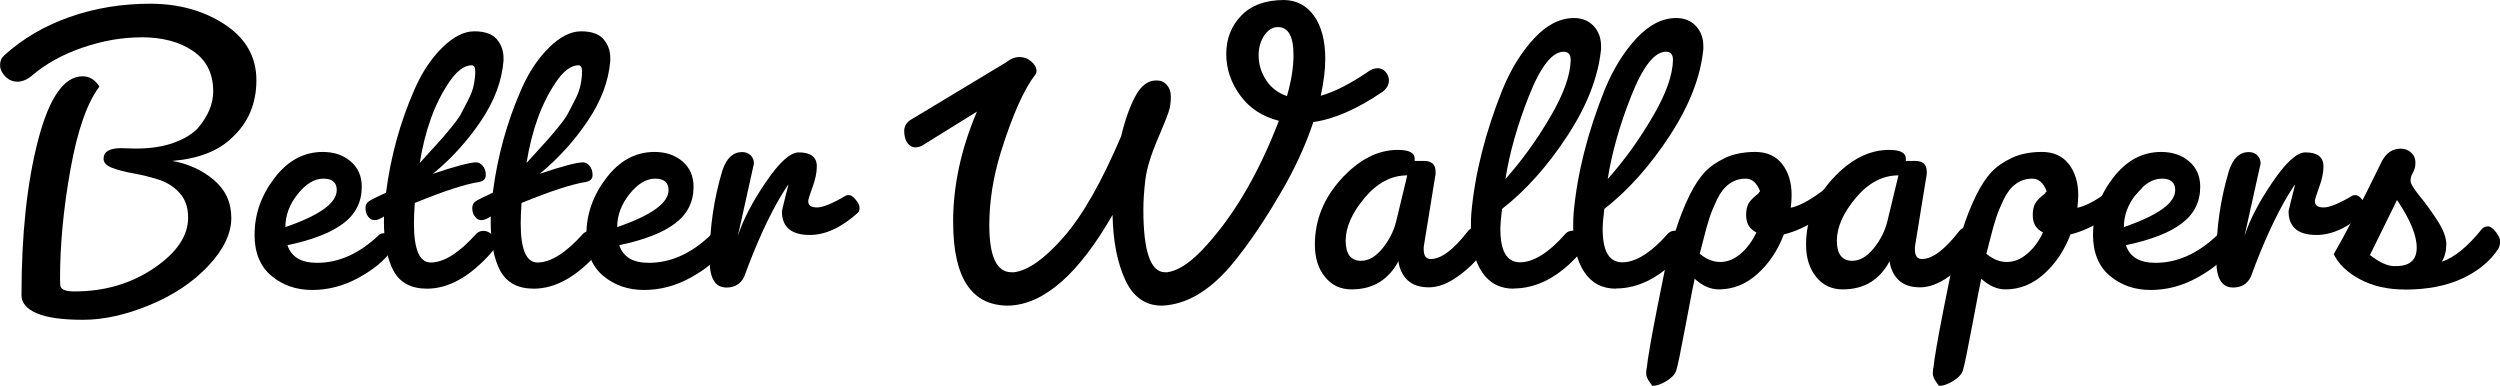<?xml version="1.0" encoding="UTF-8"?>
<svg id="Layer_2" data-name="Layer 2" xmlns="http://www.w3.org/2000/svg" viewBox="0 0 389.62 60.16">
  <g id="Layer_1-2" data-name="Layer 1">
    <g>
      <path d="m22.02,5.82c-2.99,0-6.04.53-9.15,1.6-3.12,1.07-5.74,2.52-7.87,4.35-.77.64-1.53.96-2.27.96s-1.39-.28-1.92-.83c-.53-.55-.8-1.14-.8-1.76s.21-1.12.64-1.5c2.86-2.6,6.25-4.6,10.18-5.98,3.93-1.39,8.12-2.08,12.58-2.08s8.33,1.08,11.62,3.23c3.28,2.16,4.93,5.06,4.93,8.7s-1.28,6.65-3.84,8.99c-2.13,2.05-5.23,3.24-9.28,3.58,2.47.43,4.63,1.41,6.46,2.94,1.83,1.54,2.75,3.52,2.75,5.95s-1.2,4.92-3.58,7.46c-2.39,2.54-5.44,4.58-9.15,6.11-3.71,1.54-7.18,2.3-10.4,2.3s-5.62-.34-7.2-1.02c-1.58-.68-2.37-1.62-2.37-2.82,0-9.47.86-17.52,2.59-24.16,1.73-6.63,4.04-9.95,6.94-9.95,1.07,0,1.94.53,2.62,1.6-1.92,2.52-3.42,6.81-4.51,12.86-1.09,6.06-1.63,11.73-1.63,17.02,0,.6.02,1,.06,1.22.13.55.85.83,2.18.83,4.69,0,8.82-1.21,12.38-3.62,3.56-2.41,5.34-5.04,5.34-7.9,0-1.58-.45-2.86-1.34-3.84-.9-.98-2-1.67-3.3-2.08-1.3-.41-2.6-.73-3.9-.96-1.3-.23-2.4-.52-3.3-.86-.9-.34-1.34-.81-1.34-1.41,0-1.11.92-1.66,2.75-1.66l2.05.06h.32c2.22,0,4.16-.3,5.82-.9,1.66-.6,2.92-1.37,3.78-2.3,1.58-1.88,2.37-3.78,2.37-5.7,0-2.77-1.05-4.87-3.14-6.3-2.09-1.43-4.78-2.14-8.06-2.14Z"/>
      <path d="m39.68,36.54c0-3.16,1.03-6.09,3.1-8.8,2.07-2.71,4.58-4.06,7.52-4.06,1.75,0,3.2.49,4.35,1.47,1.15.98,1.73,2.3,1.73,3.97,0,2.35-.96,4.25-2.88,5.7-1.92,1.45-4.82,2.58-8.7,3.39.6,1.83,2.13,2.75,4.61,2.75,3.41,0,6.63-1.45,9.66-4.35.17-.17.44-.26.8-.26s.7.15,1.02.45c.32.3.48.66.48,1.09s-.15.85-.45,1.28c-1.07,1.49-2.75,2.87-5.06,4.13-2.3,1.26-4.7,1.89-7.2,1.89s-4.62-.74-6.37-2.21c-1.75-1.47-2.62-3.62-2.62-6.43Zm10.72-8.7c-1.39,0-2.72.8-4,2.4-1.28,1.6-1.92,3.32-1.92,5.15,5.33-1.83,8-3.75,8-5.76,0-1.19-.69-1.79-2.08-1.79Z"/>
      <path d="m59.84,34.43v-.7c-.56.38-1.04.58-1.44.58s-.75-.18-1.02-.54c-.28-.36-.42-.81-.42-1.34s.26-.94.77-1.22c.51-.28,1.32-.67,2.43-1.18.73-5.67,2.22-11.07,4.48-16.19,1.15-2.6,2.58-4.75,4.29-6.43,1.71-1.68,3.37-2.53,4.99-2.53s2.78.41,3.49,1.22c.7.81,1.06,1.79,1.06,2.94v.45c-.26,3.16-1.44,6.29-3.55,9.41-2.11,3.11-4.6,5.85-7.46,8.19,3.54-1.19,5.8-1.79,6.78-1.79.34,0,.67.18.99.54.32.36.48.84.48,1.44s-.36.96-1.09,1.09c-2.18.34-5.5,1.43-9.98,3.26-.09,1.37-.13,2.43-.13,3.2,0,4.05.87,6.08,2.62,6.08,2.05,0,4.42-1.49,7.1-4.48.3-.3.67-.45,1.12-.45s.87.18,1.28.54c.4.36.61.81.61,1.34s-.26,1.08-.77,1.63c-3.29,3.67-6.59,5.5-9.92,5.5-2.48,0-4.21-.93-5.22-2.78-1-1.86-1.5-4.45-1.5-7.78Zm13.7-24.26c-1.19,0-2.39.9-3.58,2.69-2.22,3.29-3.73,7.47-4.54,12.54.08-.08.61-.66,1.57-1.73.96-1.07,1.56-1.73,1.79-1.98.23-.26.75-.86,1.54-1.82.79-.96,1.31-1.7,1.57-2.21.26-.51.61-1.19,1.06-2.05.45-.85.75-1.66.9-2.43.15-.77.22-1.45.22-2.05s-.17-.92-.51-.96Z"/>
      <path d="m76.48,34.43v-.7c-.56.38-1.04.58-1.44.58s-.75-.18-1.02-.54c-.28-.36-.42-.81-.42-1.34s.26-.94.77-1.22c.51-.28,1.32-.67,2.43-1.18.73-5.67,2.22-11.07,4.48-16.19,1.15-2.6,2.58-4.75,4.29-6.43,1.71-1.68,3.37-2.53,4.99-2.53s2.78.41,3.49,1.22c.7.81,1.06,1.79,1.06,2.94v.45c-.26,3.16-1.44,6.29-3.55,9.41-2.11,3.11-4.6,5.85-7.46,8.19,3.54-1.19,5.8-1.79,6.78-1.79.34,0,.67.18.99.54.32.36.48.84.48,1.44s-.36.96-1.09,1.09c-2.18.34-5.5,1.43-9.98,3.26-.09,1.37-.13,2.43-.13,3.2,0,4.05.87,6.08,2.62,6.08,2.05,0,4.42-1.49,7.1-4.48.3-.3.67-.45,1.12-.45s.87.18,1.28.54c.4.36.61.81.61,1.34s-.26,1.08-.77,1.63c-3.29,3.67-6.59,5.5-9.92,5.5-2.48,0-4.21-.93-5.22-2.78-1-1.86-1.5-4.45-1.5-7.78Zm13.7-24.26c-1.19,0-2.39.9-3.58,2.69-2.22,3.29-3.73,7.47-4.54,12.54.08-.08.61-.66,1.57-1.73.96-1.07,1.56-1.73,1.79-1.98.23-.26.75-.86,1.54-1.82.79-.96,1.31-1.7,1.57-2.21.26-.51.61-1.19,1.06-2.05.45-.85.75-1.66.9-2.43.15-.77.22-1.45.22-2.05s-.17-.92-.51-.96Z"/>
      <path d="m91.39,36.54c0-3.16,1.03-6.09,3.1-8.8,2.07-2.71,4.58-4.06,7.52-4.06,1.75,0,3.2.49,4.35,1.47,1.15.98,1.73,2.3,1.73,3.97,0,2.35-.96,4.25-2.88,5.7-1.92,1.45-4.82,2.58-8.7,3.39.6,1.83,2.13,2.75,4.61,2.75,3.41,0,6.63-1.45,9.66-4.35.17-.17.44-.26.8-.26s.7.15,1.02.45c.32.3.48.66.48,1.09s-.15.85-.45,1.28c-1.07,1.49-2.75,2.87-5.06,4.13-2.3,1.26-4.7,1.89-7.2,1.89s-4.62-.74-6.37-2.21c-1.75-1.47-2.62-3.62-2.62-6.43Zm10.72-8.7c-1.39,0-2.72.8-4,2.4-1.28,1.6-1.92,3.32-1.92,5.15,5.33-1.83,8-3.75,8-5.76,0-1.19-.69-1.79-2.08-1.79Z"/>
      <path d="m115.01,36.74c.77-2.43,2.21-5.21,4.32-8.32,2.11-3.11,3.83-4.67,5.15-4.67,1.88,0,2.82.73,2.82,2.18,0,.94-.22,2.02-.67,3.23-.45,1.22-.67,1.95-.67,2.21,0,.64.46.96,1.38.96s2.42-.62,4.51-1.86c.08-.04.26-.06.51-.06s.59.23.99.7c.4.47.61.89.61,1.25s-.09.63-.26.8c-2.56,2.3-5.06,3.46-7.49,3.46-2.9,0-4.35-1.24-4.35-3.71,0-.08.34-1.47,1.02-4.16-.04,0-.38.51-1.02,1.54-2.01,3.33-3.97,7.62-5.89,12.86-.55,1.11-1.47,1.66-2.75,1.66-1.75,0-2.62-1.41-2.62-4.22v-.51c0-4.61.66-9.11,1.98-13.5.64-1.92,1.66-2.88,3.07-2.88.55,0,1,.17,1.34.51.34.34.51.77.51,1.28l-2.5,11.26Z"/>
      <path d="m148.54,34.62c0-5.67,1.24-11.41,3.71-17.22l-8.26,5.12c-.43.3-.88.45-1.34.45s-.87-.22-1.22-.67c-.34-.45-.51-1.08-.51-1.89s.41-1.43,1.22-1.86l14.66-8.83c.68-.55,1.38-.83,2.08-.83s1.32.23,1.86.7c.53.47.8.96.8,1.47,0,.21-.06.41-.19.58-1.79,2.3-3.58,6.34-5.38,12.1-1.19,3.88-1.79,7.66-1.79,11.33,0,4.91,1.15,7.36,3.46,7.36h.38c2.18-.26,4.75-2.07,7.71-5.44,2.97-3.37,5.96-8.62,8.99-15.74.64-2.65,1.4-4.76,2.27-6.34.87-1.58,1.93-2.37,3.17-2.37h.13c.64,0,1.16.23,1.57.7.4.47.61,1.06.61,1.76s-.06,1.34-.19,1.92c-.13.58-.74,2.13-1.82,4.67-1.09,2.54-1.74,4.66-1.95,6.37-.21,1.71-.32,3.29-.32,4.74,0,6.49,1.13,9.73,3.39,9.73h.32c1.58-.21,3.33-1.3,5.25-3.26,4.82-4.99,8.87-11.78,12.16-20.35-2.56-.64-4.57-1.95-6.02-3.94-1.45-1.98-2.18-4.15-2.18-6.5s.78-4.33,2.34-5.95c1.56-1.62,3.79-2.43,6.69-2.43,1.96.04,3.52.88,4.67,2.5,1.15,1.62,1.73,3.86,1.73,6.72,0,1.58-.23,3.48-.7,5.7,2.13-.6,4.61-1.86,7.42-3.78.47-.34.95-.51,1.44-.51s.91.19,1.25.58c.34.38.51.83.51,1.34,0,.64-.32,1.22-.96,1.73-3.93,2.69-7.53,4.27-10.82,4.74-1.02,3.07-2.41,6.21-4.16,9.41-3.03,5.38-5.95,9.73-8.77,13.06-3.37,3.93-6.91,5.97-10.62,6.14h-.06c-2.56,0-4.46-1.33-5.7-4-1.24-2.67-1.9-6.05-1.98-10.14-5.29,9.22-10.67,13.93-16.13,14.14h-.13c-5.72,0-8.58-4.33-8.58-12.99Zm47.62-25.89c0,1.3.38,2.55,1.15,3.74.77,1.19,1.86,2.03,3.26,2.5.68-2.35,1.02-4.48,1.02-6.4,0-2.9-.81-4.35-2.43-4.35-.81,0-1.52.43-2.11,1.28-.6.85-.9,1.93-.9,3.23Z"/>
      <path d="m204.92,38.14c0-3.84,1.38-7.26,4.13-10.27,2.75-3.01,5.69-4.51,8.8-4.51,1.75,0,2.62.45,2.62,1.34v.38h1.47c1.19,0,1.79.55,1.79,1.66v.38l-1.79,11.01c-.04.17-.06.41-.06.7,0,1.02.36,1.54,1.09,1.54,1.62,0,3.54-1.43,5.76-4.29.3-.38.6-.58.9-.58.43,0,.79.33,1.09.99.3.66.45,1.24.45,1.73s-.04.86-.13,1.12c-.98,1.37-2.26,2.61-3.84,3.74-1.58,1.13-3.08,1.7-4.51,1.7s-2.54-.37-3.33-1.12c-.79-.75-1.27-1.76-1.44-3.04v.13c-.73,1.37-1.69,2.43-2.88,3.2-1.24.77-2.71,1.15-4.42,1.15s-3.08-.65-4.13-1.95c-1.05-1.3-1.57-2.98-1.57-5.02Zm7.23,2.5c1.15,0,2.25-.64,3.3-1.92,1.04-1.28,1.76-2.69,2.14-4.22l1.73-7.17c-2.48,0-4.69,1.17-6.66,3.52-1.96,2.35-2.94,4.57-2.94,6.66s.81,3.14,2.43,3.14Z"/>
      <path d="m235.9,44.99c-2.13,0-3.78-.86-4.93-2.59-1.15-1.73-1.73-4.08-1.73-7.07,0-.9.02-1.58.06-2.05.55-6.19,2.18-12.63,4.86-19.33,1.32-3.2,2.97-5.86,4.93-7.97,1.96-2.11,4.03-3.17,6.21-3.17,1.28,0,2.3.42,3.07,1.25s1.15,1.87,1.15,3.1v.51c-.43,4.31-2.18,8.81-5.25,13.5-3.07,4.69-6.46,8.49-10.18,11.39-.17,1.37-.26,2.41-.26,3.14,0,3.46,1.02,5.18,3.07,5.18s4.5-1.49,7.1-4.48c.3-.3.67-.45,1.12-.45s.87.18,1.28.54c.4.36.61.81.61,1.34s-.26,1.08-.77,1.63c-3.24,3.67-6.7,5.5-10.37,5.5Zm7.81-36.93c-1.79,0-3.6,2.28-5.41,6.85-1.81,4.57-3.04,8.9-3.68,12.99,2.52-2.82,4.83-6.02,6.94-9.6s3.19-6.57,3.23-8.96c0-.85-.36-1.28-1.09-1.28Z"/>
      <path d="m251.84,44.99c-2.13,0-3.78-.86-4.93-2.59-1.15-1.73-1.73-4.08-1.73-7.07,0-.9.02-1.58.06-2.05.55-6.19,2.18-12.63,4.86-19.33,1.32-3.2,2.97-5.86,4.93-7.97,1.96-2.11,4.03-3.17,6.21-3.17,1.28,0,2.3.42,3.07,1.25s1.15,1.87,1.15,3.1v.51c-.43,4.31-2.18,8.81-5.25,13.5-3.07,4.69-6.46,8.49-10.18,11.39-.17,1.37-.26,2.41-.26,3.14,0,3.46,1.02,5.18,3.07,5.18s4.5-1.49,7.1-4.48c.3-.3.67-.45,1.12-.45s.87.18,1.28.54c.4.36.61.81.61,1.34s-.26,1.08-.77,1.63c-3.24,3.67-6.7,5.5-10.37,5.5Zm7.81-36.93c-1.79,0-3.6,2.28-5.41,6.85-1.81,4.57-3.04,8.9-3.68,12.99,2.52-2.82,4.83-6.02,6.94-9.6s3.19-6.57,3.23-8.96c0-.85-.36-1.28-1.09-1.28Z"/>
      <path d="m256.64,57.41c.13-1.41.68-4.6,1.66-9.57.98-4.97,1.55-7.7,1.7-8.19.15-.49.52-1.71,1.12-3.65.6-1.94,1.34-3.83,2.24-5.66.73-1.45,1.49-2.61,2.3-3.49.81-.87,1.88-1.62,3.2-2.24,1.32-.62,2.89-.93,4.7-.93s3.21.63,4.19,1.89c.98,1.26,1.47,2.87,1.47,4.83,0,.47-.04,1.13-.13,1.98,2.13-.47,4.95-2.35,8.45-5.63.26-.13.51-.19.77-.19s.5.17.74.51c.23.34.35.79.35,1.34s-.23,1-.7,1.34c-1.07,1.28-2.67,2.62-4.8,4.03-2.13,1.41-4.1,2.33-5.89,2.75-.94,2.48-2.3,4.52-4.1,6.14-1.79,1.62-3.8,2.43-6.02,2.43-1.32,0-2.58-.55-3.78-1.66-.13.51-.59,2.88-1.38,7.1-.79,4.22-1.29,6.63-1.5,7.23-.21.6-.73,1.14-1.54,1.63-.81.49-1.54.74-2.18.74l-.45-.64c-.34-.47-.51-.92-.51-1.34l.06-.77Zm11.46-16.58c1.11,0,2.16-.43,3.17-1.28,1-.85,1.82-1.96,2.46-3.33-1.07-.51-1.6-1.41-1.6-2.69,0-.72.12-1.31.35-1.76.23-.45.76-.99,1.57-1.63.08-.17.17-.28.26-.32-.51-1.32-1.26-1.98-2.24-1.98s-1.85.28-2.59.83c-.75.55-1.38,1.37-1.89,2.43-.51,1.07-.91,2.03-1.18,2.88-.28.85-.58,1.92-.9,3.2-.32,1.28-.52,2.07-.61,2.37,1.02.85,2.09,1.28,3.2,1.28Z"/>
      <path d="m281.47,38.14c0-3.84,1.38-7.26,4.13-10.27,2.75-3.01,5.69-4.51,8.8-4.51,1.75,0,2.62.45,2.62,1.34v.38h1.47c1.19,0,1.79.55,1.79,1.66v.38l-1.79,11.01c-.04.17-.06.41-.06.7,0,1.02.36,1.54,1.09,1.54,1.62,0,3.54-1.43,5.76-4.29.3-.38.6-.58.9-.58.43,0,.79.33,1.09.99.3.66.45,1.24.45,1.73s-.04.86-.13,1.12c-.98,1.37-2.26,2.61-3.84,3.74-1.58,1.13-3.08,1.7-4.51,1.7s-2.54-.37-3.33-1.12c-.79-.75-1.27-1.76-1.44-3.04v.13c-.73,1.37-1.69,2.43-2.88,3.2-1.24.77-2.71,1.15-4.42,1.15s-3.08-.65-4.13-1.95c-1.05-1.3-1.57-2.98-1.57-5.02Zm7.23,2.5c1.15,0,2.25-.64,3.3-1.92,1.04-1.28,1.76-2.69,2.14-4.22l1.73-7.17c-2.48,0-4.69,1.17-6.66,3.52-1.96,2.35-2.94,4.57-2.94,6.66s.81,3.14,2.43,3.14Z"/>
      <path d="m301.31,57.41c.13-1.41.68-4.6,1.66-9.57.98-4.97,1.55-7.7,1.7-8.19.15-.49.52-1.71,1.12-3.65.6-1.94,1.34-3.83,2.24-5.66.73-1.45,1.49-2.61,2.3-3.49.81-.87,1.88-1.62,3.2-2.24,1.32-.62,2.89-.93,4.7-.93s3.21.63,4.19,1.89c.98,1.26,1.47,2.87,1.47,4.83,0,.47-.04,1.13-.13,1.98,2.13-.47,4.95-2.35,8.45-5.63.26-.13.51-.19.77-.19s.5.17.74.51c.23.34.35.79.35,1.34s-.23,1-.7,1.34c-1.07,1.28-2.67,2.62-4.8,4.03-2.13,1.41-4.1,2.33-5.89,2.75-.94,2.48-2.3,4.52-4.1,6.14-1.79,1.62-3.8,2.43-6.02,2.43-1.32,0-2.58-.55-3.78-1.66-.13.51-.59,2.88-1.38,7.1-.79,4.22-1.29,6.63-1.5,7.23-.21.6-.73,1.14-1.54,1.63-.81.49-1.54.74-2.18.74l-.45-.64c-.34-.47-.51-.92-.51-1.34l.06-.77Zm11.46-16.58c1.11,0,2.16-.43,3.17-1.28,1-.85,1.82-1.96,2.46-3.33-1.07-.51-1.6-1.41-1.6-2.69,0-.72.12-1.31.35-1.76.23-.45.76-.99,1.57-1.63.08-.17.17-.28.26-.32-.51-1.32-1.26-1.98-2.24-1.98s-1.85.28-2.59.83c-.75.55-1.38,1.37-1.89,2.43-.51,1.07-.91,2.03-1.18,2.88-.28.85-.58,1.92-.9,3.2-.32,1.28-.52,2.07-.61,2.37,1.02.85,2.09,1.28,3.2,1.28Z"/>
      <path d="m326.2,36.54c0-3.16,1.03-6.09,3.1-8.8,2.07-2.71,4.58-4.06,7.52-4.06,1.75,0,3.2.49,4.35,1.47,1.15.98,1.73,2.3,1.73,3.97,0,2.35-.96,4.25-2.88,5.7-1.92,1.45-4.82,2.58-8.7,3.39.6,1.83,2.13,2.75,4.61,2.75,3.41,0,6.63-1.45,9.66-4.35.17-.17.44-.26.8-.26s.7.15,1.02.45c.32.3.48.66.48,1.09s-.15.85-.45,1.28c-1.07,1.49-2.75,2.87-5.06,4.13-2.3,1.26-4.7,1.89-7.2,1.89s-4.62-.74-6.37-2.21c-1.75-1.47-2.62-3.62-2.62-6.43Zm10.72-8.7c-1.39,0-2.72.8-4,2.4-1.28,1.6-1.92,3.32-1.92,5.15,5.33-1.83,8-3.75,8-5.76,0-1.19-.69-1.79-2.08-1.79Z"/>
      <path d="m349.82,36.74c.77-2.43,2.21-5.21,4.32-8.32,2.11-3.11,3.83-4.67,5.15-4.67,1.88,0,2.82.73,2.82,2.18,0,.94-.22,2.02-.67,3.23-.45,1.22-.67,1.95-.67,2.21,0,.64.46.96,1.38.96s2.42-.62,4.51-1.86c.08-.04.26-.06.51-.06s.59.23.99.7c.4.47.61.89.61,1.25s-.09.63-.26.8c-2.56,2.3-5.06,3.46-7.49,3.46-2.9,0-4.35-1.24-4.35-3.71,0-.08.34-1.47,1.02-4.16-.04,0-.38.51-1.02,1.54-2.01,3.33-3.97,7.62-5.89,12.86-.55,1.11-1.47,1.66-2.75,1.66-1.75,0-2.62-1.41-2.62-4.22v-.51c0-4.61.66-9.11,1.98-13.5.64-1.92,1.66-2.88,3.07-2.88.55,0,1,.17,1.34.51.34.34.51.77.51,1.28l-2.5,11.26Z"/>
      <path d="m374.78,45.12c-2.65,0-4.96-.52-6.94-1.57-1.98-1.04-3.36-2.36-4.13-3.94,1.88-3.24,4.37-8.06,7.49-14.46.68-1.32,1.66-1.98,2.94-1.98.64,0,1.18.2,1.63.61.45.41.67.93.67,1.57,0,.6-.13,1.11-.38,1.54-.26.43-.38.85-.38,1.28s.47,1.22,1.41,2.37c.94,1.15,1.87,2.43,2.78,3.84.92,1.41,1.38,2.64,1.38,3.68s-.23,1.95-.7,2.72c1.96-.64,4.05-2.35,6.27-5.12.26-.26.56-.38.93-.38s.77.29,1.22.86c.45.58.67,1.07.67,1.47s-.09.78-.26,1.12c-1.24,1.92-3.09,3.47-5.57,4.64-2.48,1.17-5.48,1.76-9.02,1.76Zm-1.6-3.65h.26c2.13,0,3.2-.96,3.2-2.88s-1.02-4.39-3.07-7.42l-4.22,8.58c1.49,1.15,2.77,1.73,3.84,1.73Z"/>
    </g>
  </g>
</svg>